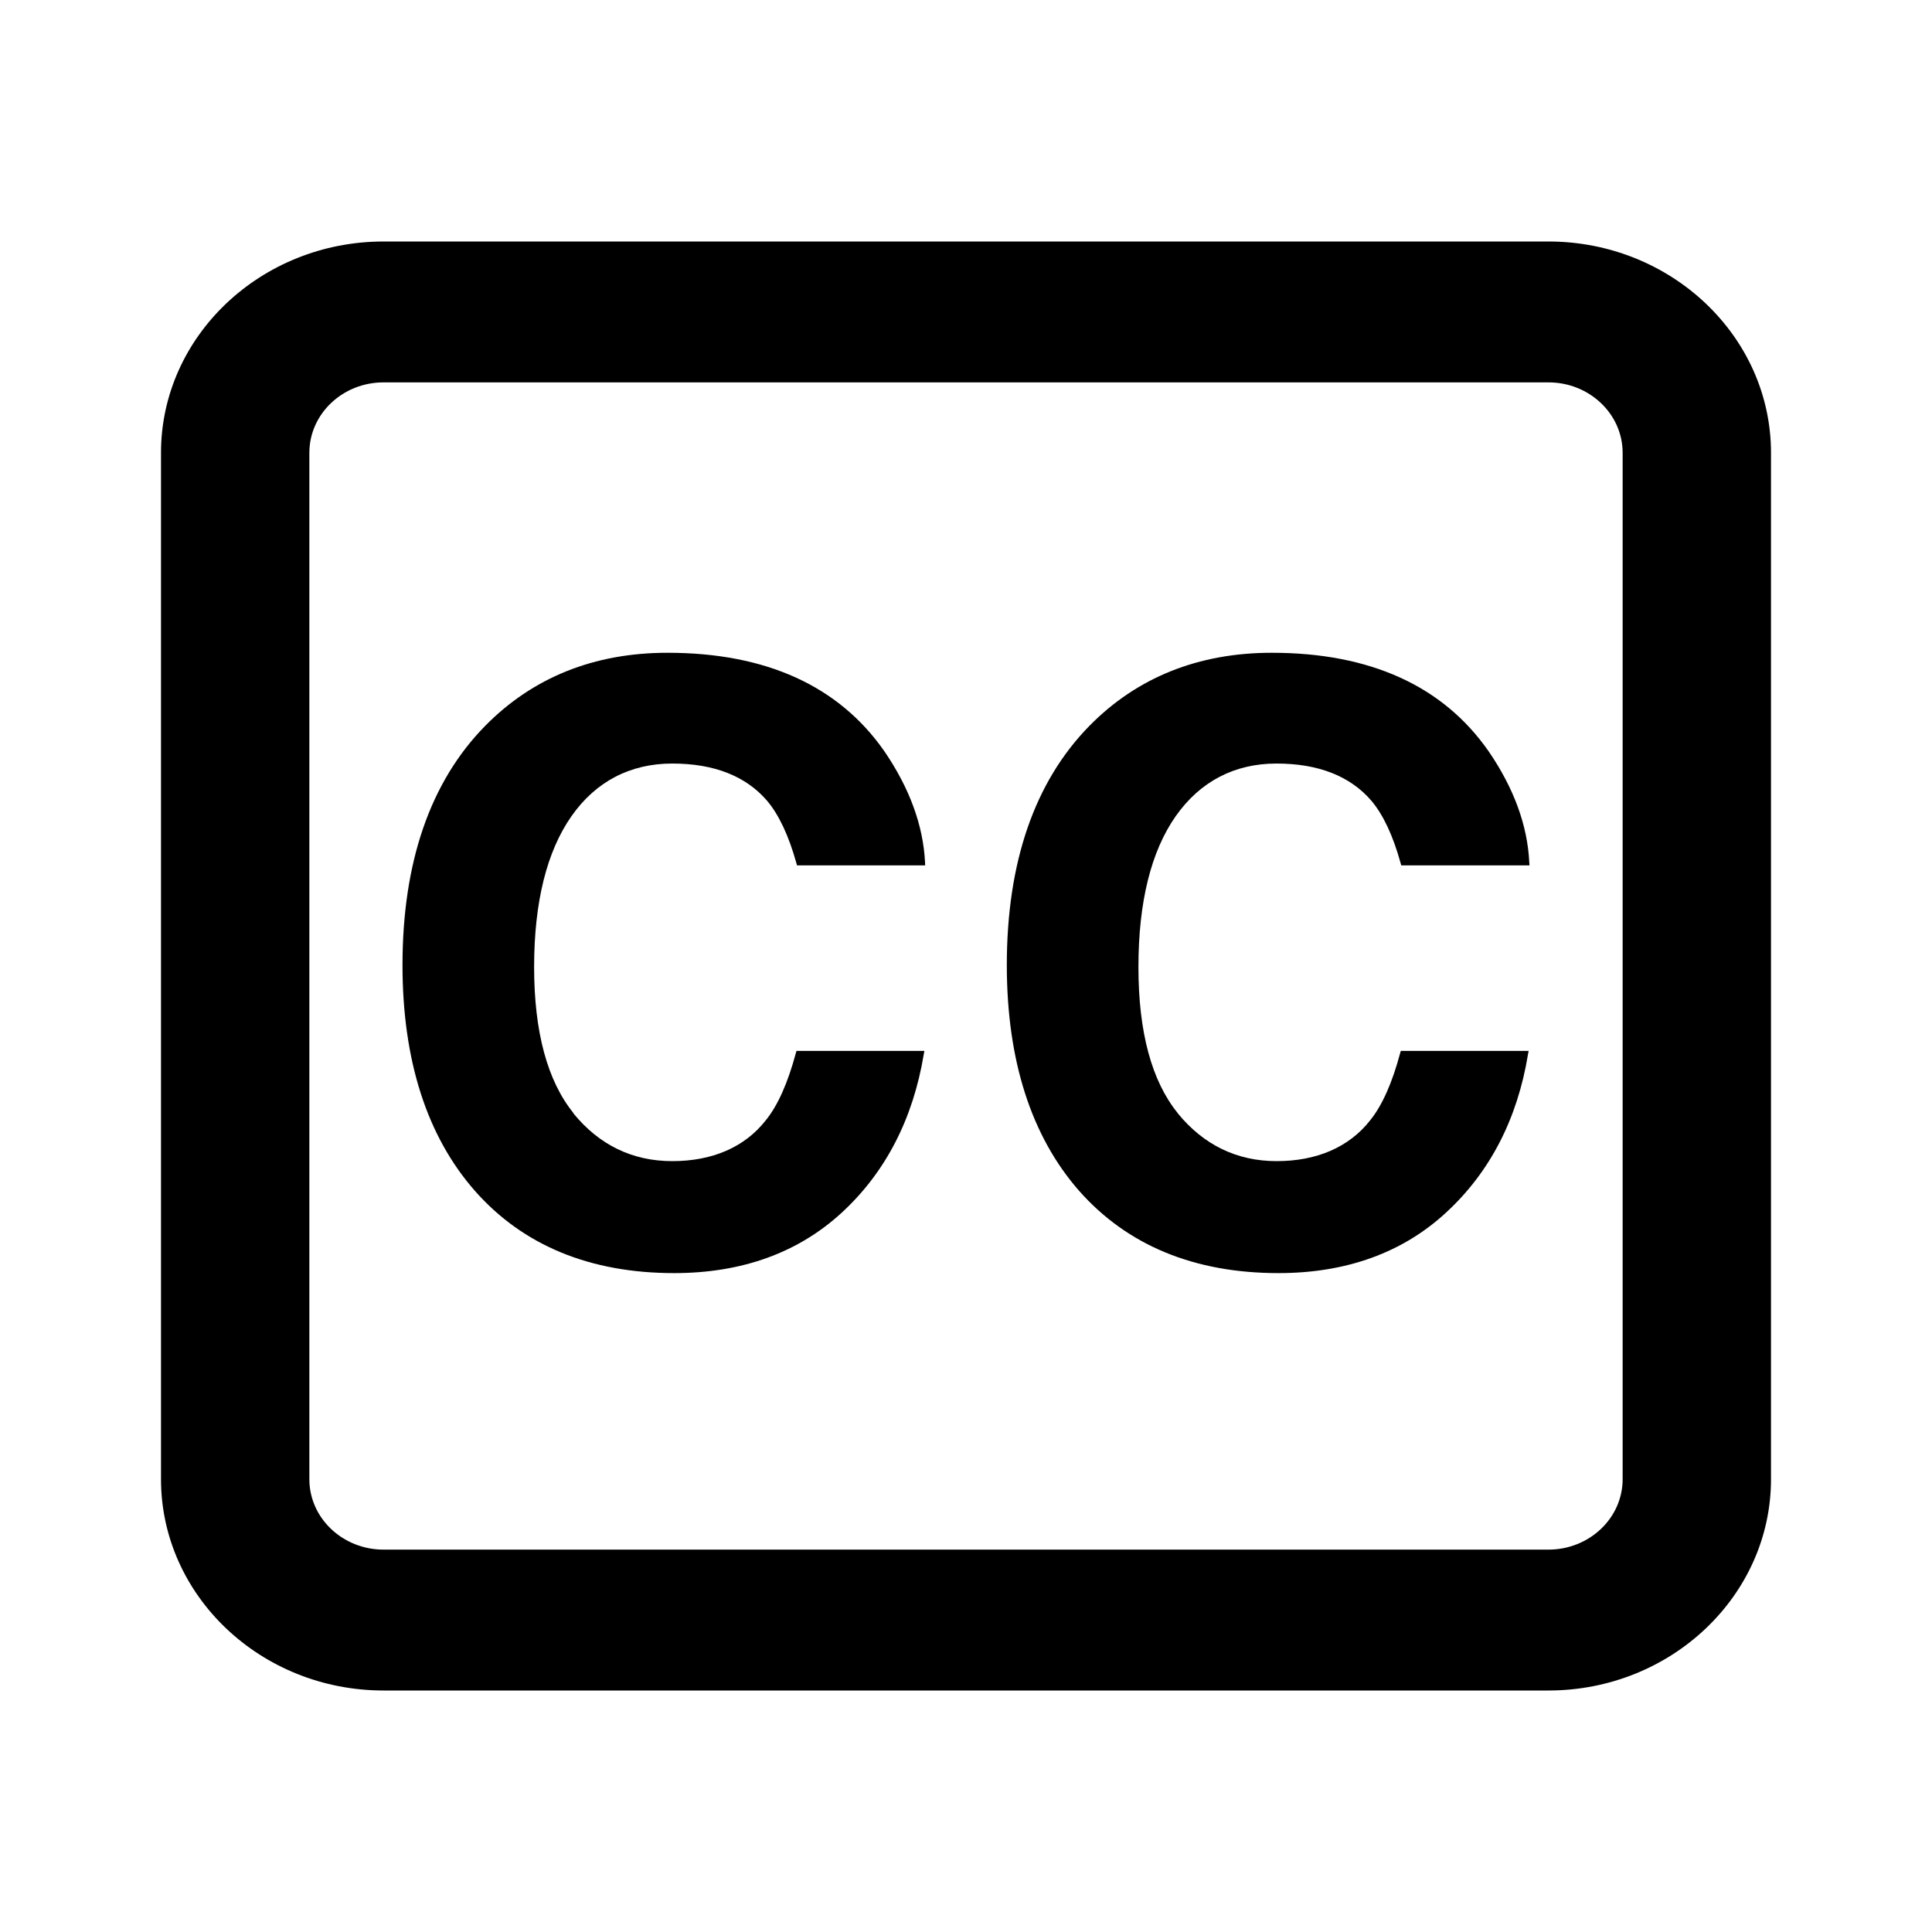 <svg width="24" height="24" viewBox="0 0 24 24" fill="none" xmlns="http://www.w3.org/2000/svg">
  <path fill-rule="evenodd" clip-rule="evenodd"
    d="M19.235 19.25C19.744 19.25 20.157 18.858 20.157 18.375V5.625C20.157 5.142 19.744 4.75 19.235 4.75H4.765C4.256 4.75 3.843 5.142 3.843 5.625V18.375C3.843 18.858 4.256 19.25 4.765 19.25H19.235ZM4.765 3H19.235C20.759 3 22 4.178 22 5.625V18.375C22 19.822 20.759 21 19.235 21H4.765C3.24 21 2 19.822 2 18.375V5.625C2 4.178 3.24 3 4.765 3ZM7.121 13.828C7.442 14.223 7.856 14.424 8.351 14.424C8.846 14.424 9.251 14.253 9.515 13.914C9.663 13.731 9.787 13.451 9.886 13.083L9.894 13.055H11.483L11.475 13.099C11.342 13.898 11.003 14.558 10.463 15.058C9.921 15.56 9.219 15.815 8.375 15.815C7.331 15.815 6.498 15.472 5.9 14.794C5.303 14.115 5 13.171 5 11.989C5 10.713 5.344 9.714 6.024 9.02C6.617 8.416 7.379 8.109 8.292 8.109C9.514 8.109 10.419 8.52 10.985 9.331C11.297 9.787 11.468 10.251 11.491 10.71L11.493 10.75H9.901L9.893 10.722C9.798 10.381 9.675 10.119 9.527 9.945C9.264 9.64 8.869 9.485 8.351 9.485C7.833 9.485 7.403 9.705 7.099 10.139C6.792 10.577 6.635 11.208 6.635 12.013C6.635 12.818 6.8 13.427 7.123 13.826L7.121 13.828ZM14.629 13.828C14.951 14.223 15.365 14.424 15.859 14.424C16.353 14.424 16.759 14.253 17.023 13.914C17.17 13.731 17.295 13.451 17.393 13.083L17.401 13.055H18.989L18.981 13.099C18.85 13.898 18.51 14.558 17.969 15.058C17.429 15.56 16.725 15.815 15.882 15.815C14.838 15.815 14.006 15.472 13.406 14.794C12.81 14.115 12.507 13.171 12.507 11.989C12.507 10.713 12.851 9.714 13.53 9.02C14.122 8.416 14.886 8.109 15.799 8.109C17.019 8.109 17.925 8.52 18.491 9.331C18.804 9.787 18.975 10.251 18.997 10.71L19 10.75H17.407L17.399 10.722C17.305 10.381 17.182 10.119 17.034 9.945C16.771 9.64 16.375 9.485 15.857 9.485C15.339 9.485 14.91 9.705 14.605 10.139C14.298 10.577 14.142 11.207 14.142 12.013C14.142 12.82 14.306 13.427 14.629 13.826V13.828Z"
    class="icon__shape" fill="currentColor" />
</svg>
